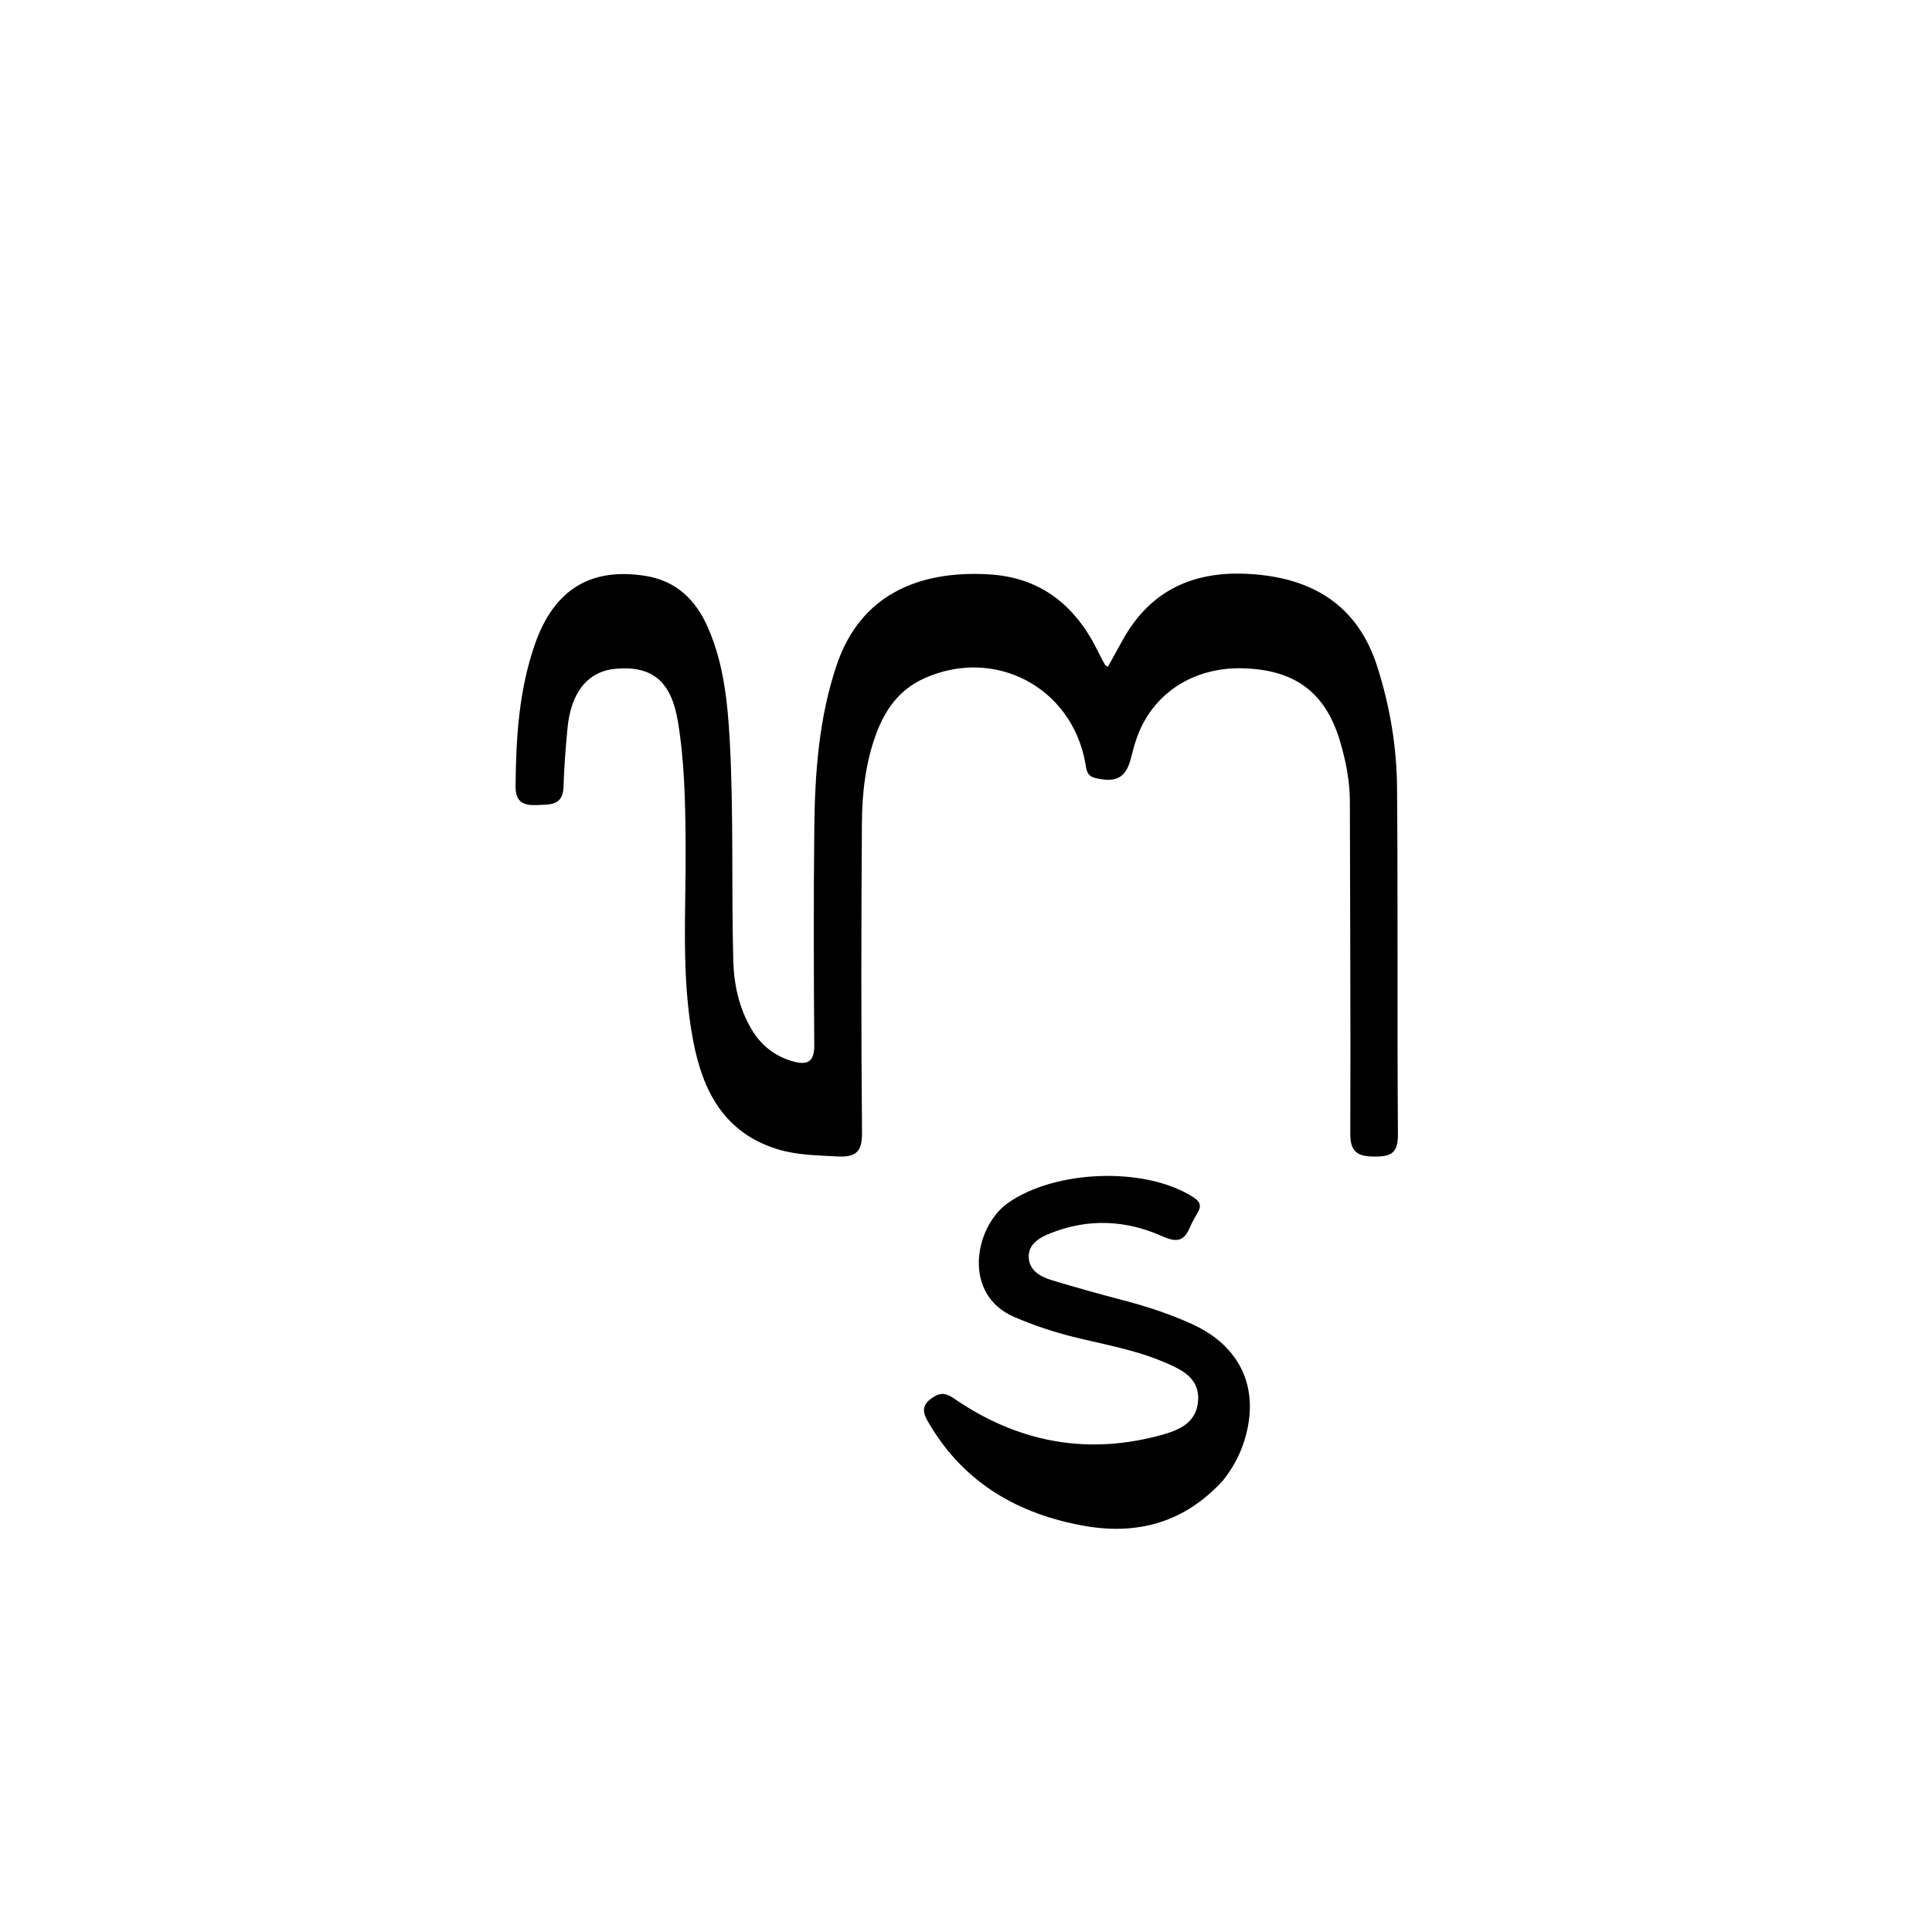 <svg version="1.1" id="Layer_1" xmlns="http://www.w3.org/2000/svg" xmlns:xlink="http://www.w3.org/1999/xlink" x="0px" y="0px"
	 width="100%" viewBox="0 0 512 512" enable-background="new 0 0 512 512" xml:space="preserve">
<path fill="#000000" opacity="1" stroke="none" 
	d="
M297.527,169.606 
	C305.018,156.087 316.72,151.237 331.169,152.108 
	C347.617,153.1 359.773,160.203 365.024,176.758 
	C368.319,187.146 370.14,197.825 370.23,208.649 
	C370.487,239.313 370.251,269.98 370.462,300.644 
	C370.494,305.409 368.814,306.517 364.394,306.501 
	C359.865,306.485 357.82,305.452 357.84,300.394 
	C357.959,271.064 357.774,241.732 357.73,212.401 
	C357.722,207.013 356.685,201.805 355.195,196.683 
	C351.362,183.504 343.178,177.402 329.117,177.104 
	C316.033,176.827 305.28,183.967 301.223,195.664 
	C300.678,197.234 300.232,198.844 299.84,200.46 
	C298.472,206.093 296.042,207.492 290.358,206.213 
	C287.926,205.666 287.941,203.965 287.605,202.123 
	C283.925,181.982 263.452,171.335 244.815,179.823 
	C238.316,182.783 234.546,188.077 232.161,194.567 
	C229.368,202.169 228.47,210.134 228.415,218.108 
	C228.228,245.439 228.197,272.773 228.445,300.104 
	C228.492,305.315 226.804,306.733 221.872,306.463 
	C216.542,306.171 211.222,306.14 206.073,304.56 
	C191.946,300.227 186.256,289.198 183.711,275.897 
	C180.426,258.736 181.832,241.35 181.701,224.05 
	C181.619,213.048 181.452,202.076 179.651,191.197 
	C177.901,180.624 172.937,176.412 163.273,177.22 
	C155.838,177.841 151.284,183.371 150.378,193.108 
	C149.9,198.242 149.491,203.392 149.336,208.544 
	C149.183,213.624 145.625,213.185 142.284,213.342 
	C138.793,213.507 136.6,212.623 136.632,208.398 
	C136.732,195.525 137.517,182.751 141.837,170.504 
	C146.914,156.112 156.719,150.302 171.114,152.628 
	C179.38,153.964 184.478,159.131 187.631,166.353 
	C191.747,175.784 192.811,185.87 193.378,196.057 
	C194.461,215.536 193.804,235.036 194.326,254.519 
	C194.497,260.909 195.826,267.068 199.105,272.668 
	C201.663,277.036 205.37,279.97 210.27,281.312 
	C213.957,282.322 215.825,281.399 215.792,277.04 
	C215.648,257.875 215.589,238.707 215.797,219.543 
	C215.955,204.88 216.988,190.299 221.739,176.221 
	C227.991,157.698 243.323,151.145 261.988,152.204 
	C276.121,153.006 285.339,160.784 291.232,173.154 
	C291.731,174.202 292.31,175.213 292.873,176.229 
	C292.941,176.352 293.142,176.401 293.615,176.683 
	C294.861,174.435 296.111,172.182 297.527,169.606 
z"/>
<path fill="#000000" opacity="1" stroke="none" 
	d="
M324.241,392.174 
	C314.065,403.487 301.455,406.885 287.289,404.36 
	C270.008,401.281 255.717,393.145 246.455,377.647 
	C245.154,375.471 243.509,373.006 246.727,370.667 
	C248.897,369.09 250.337,368.901 252.81,370.603 
	C269.138,381.844 287.038,385.613 306.414,380.647 
	C311.415,379.366 316.942,377.716 317.489,371.399 
	C318.046,364.957 312.775,362.762 307.947,360.751 
	C300.384,357.603 292.303,356.251 284.404,354.276 
	C279.077,352.944 273.909,351.213 268.831,349.034 
	C254.798,343.011 258.349,325.086 267,318.895 
	C279.394,310.024 303.313,309.072 316.102,317.181 
	C317.819,318.269 318.532,319.327 317.486,321.203 
	C316.756,322.512 315.947,323.794 315.379,325.173 
	C313.855,328.874 311.919,329.375 308.062,327.64 
	C298.446,323.314 288.411,322.844 278.461,326.79 
	C275.494,327.967 272.341,329.707 272.635,333.461 
	C272.9,336.829 275.878,338.403 278.815,339.291 
	C285.181,341.216 291.593,342.996 298.026,344.685 
	C304.159,346.296 310.14,348.272 315.921,350.904 
	C328.886,356.807 334.008,368.136 329.773,381.765 
	C328.623,385.465 326.846,388.835 324.241,392.174 
z"/>
</svg>